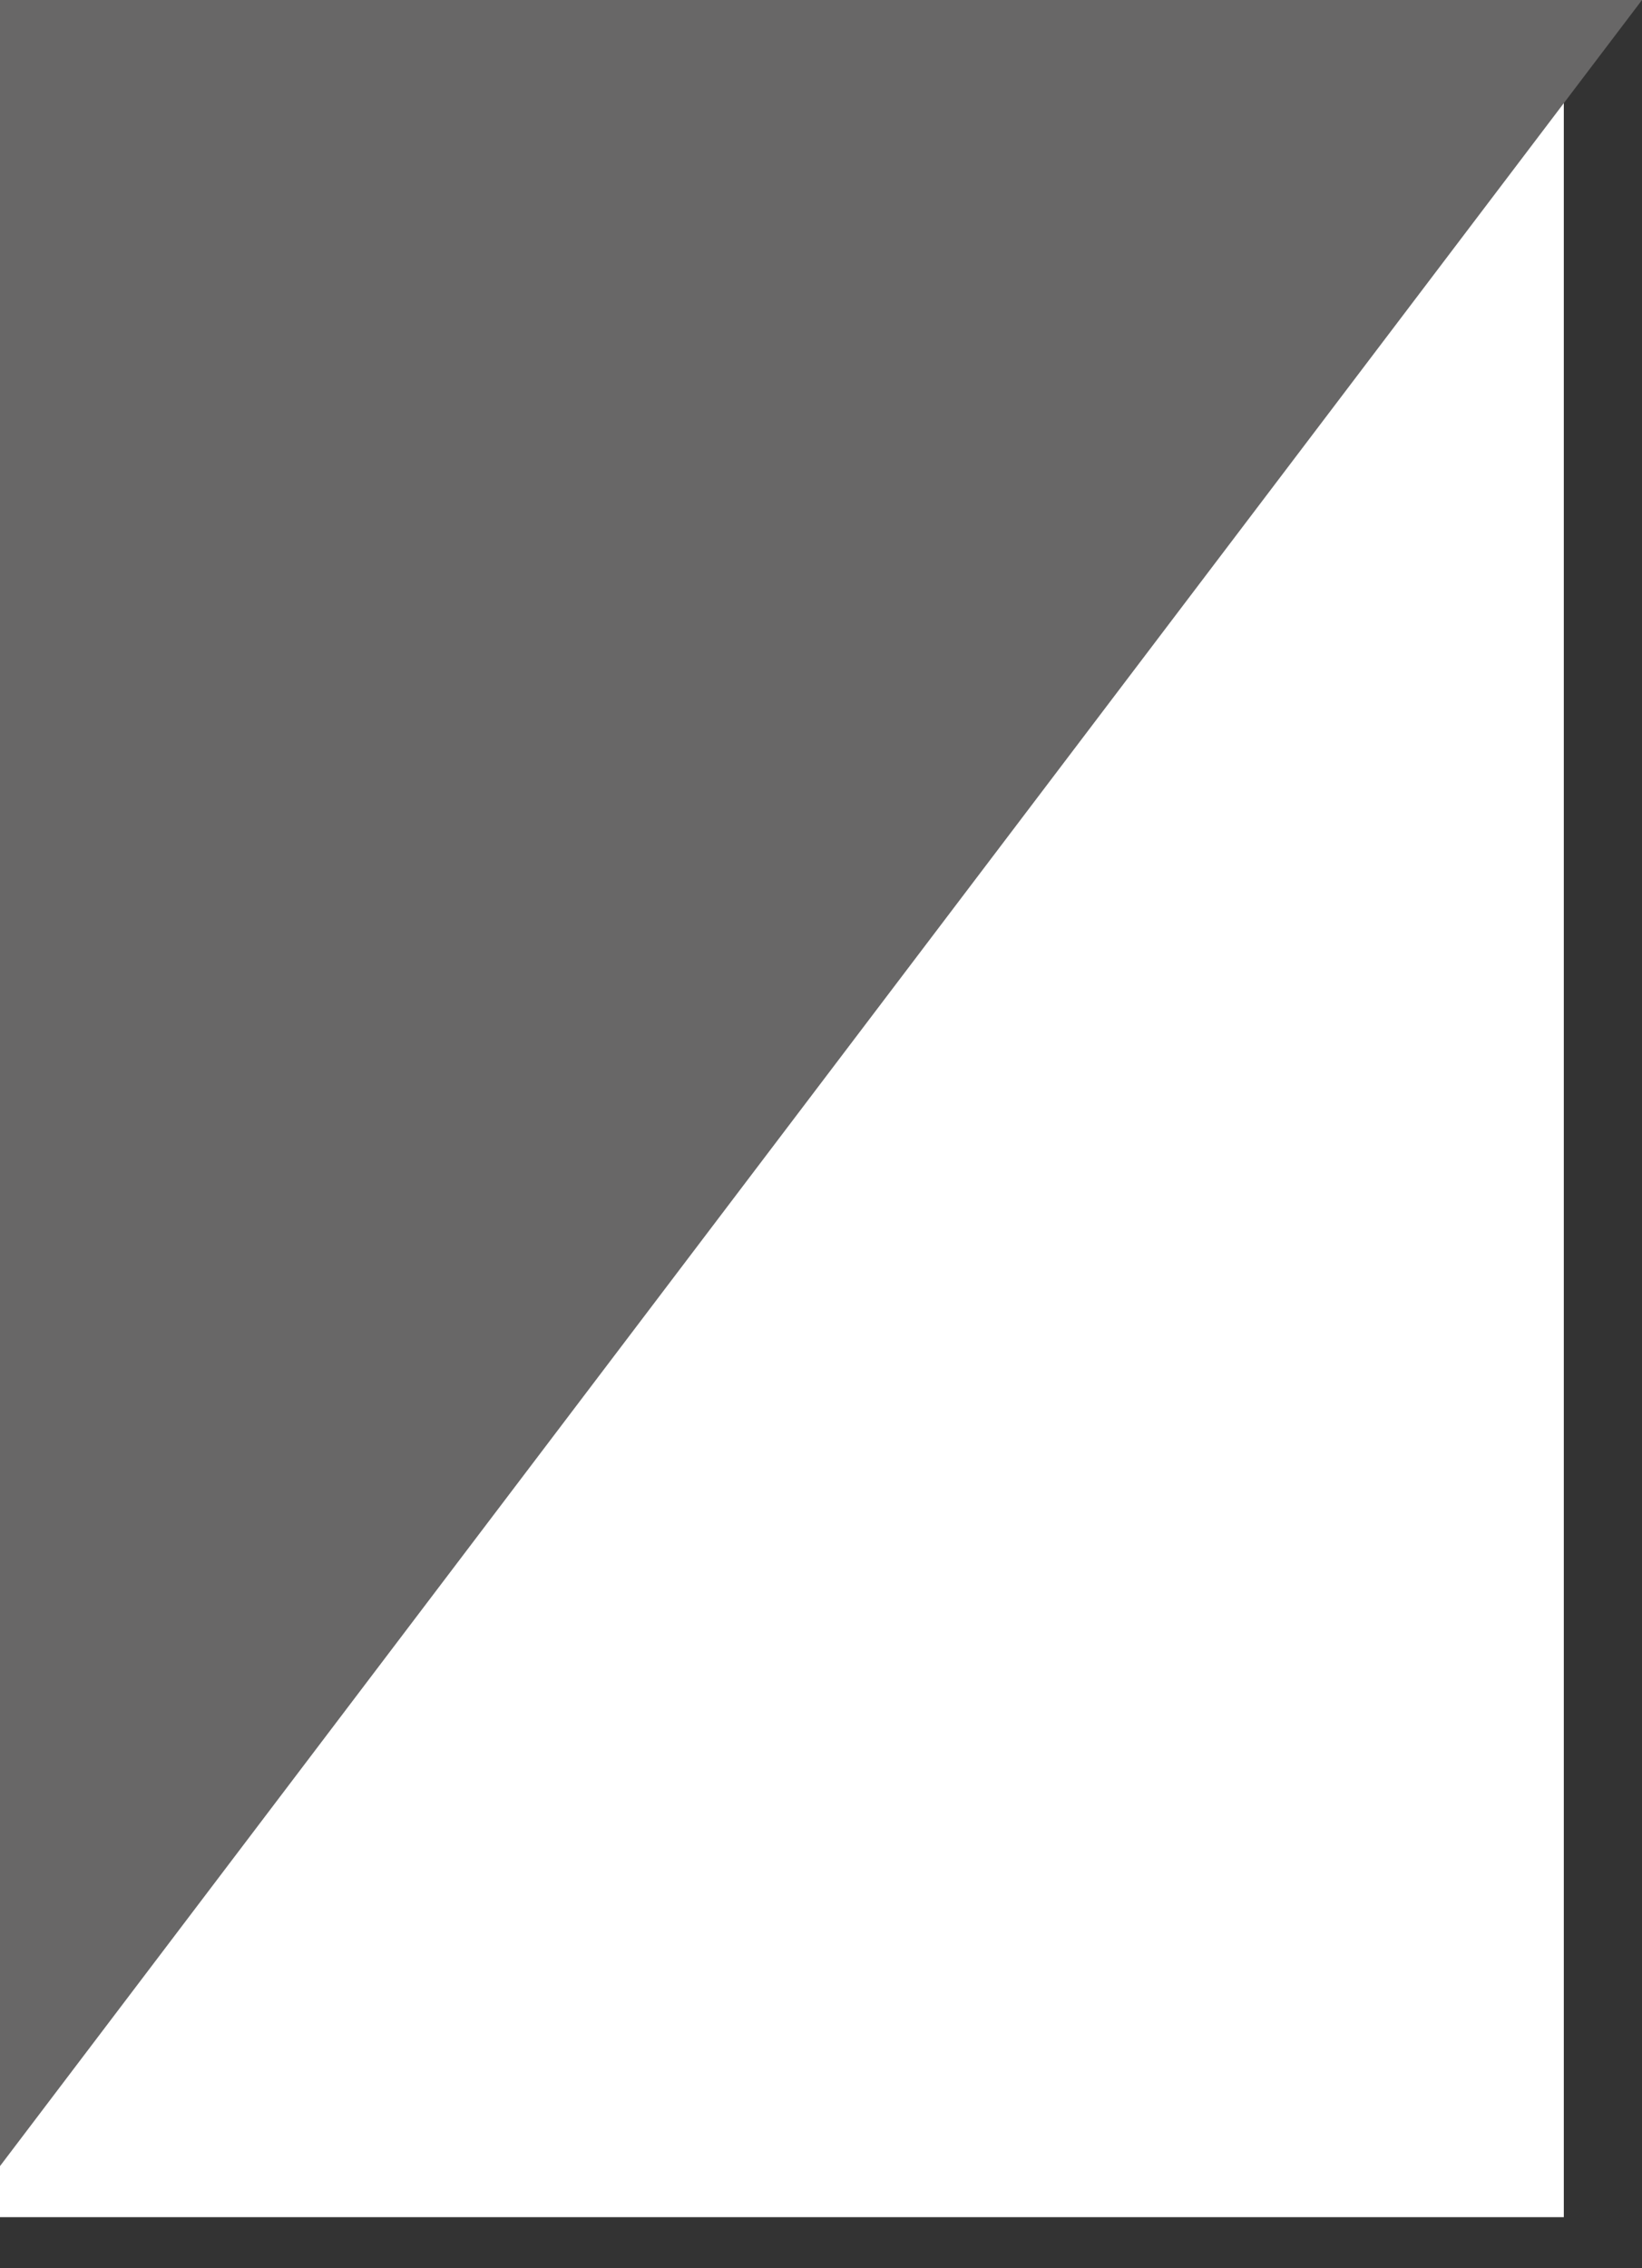 <svg width="21" height="29" viewBox="0 0 21 29" fill="none" xmlns="http://www.w3.org/2000/svg">
<rect x="0" y="0" width="21" height="29" fill="#333333" stroke="none"/>
<rect y="0.347" width="20" height="28" fill="white"/>
<path d="M0 0L1.21056e-06 27.694L21 -9.17939e-07L0 0Z" fill="#686767"/>
</svg>
